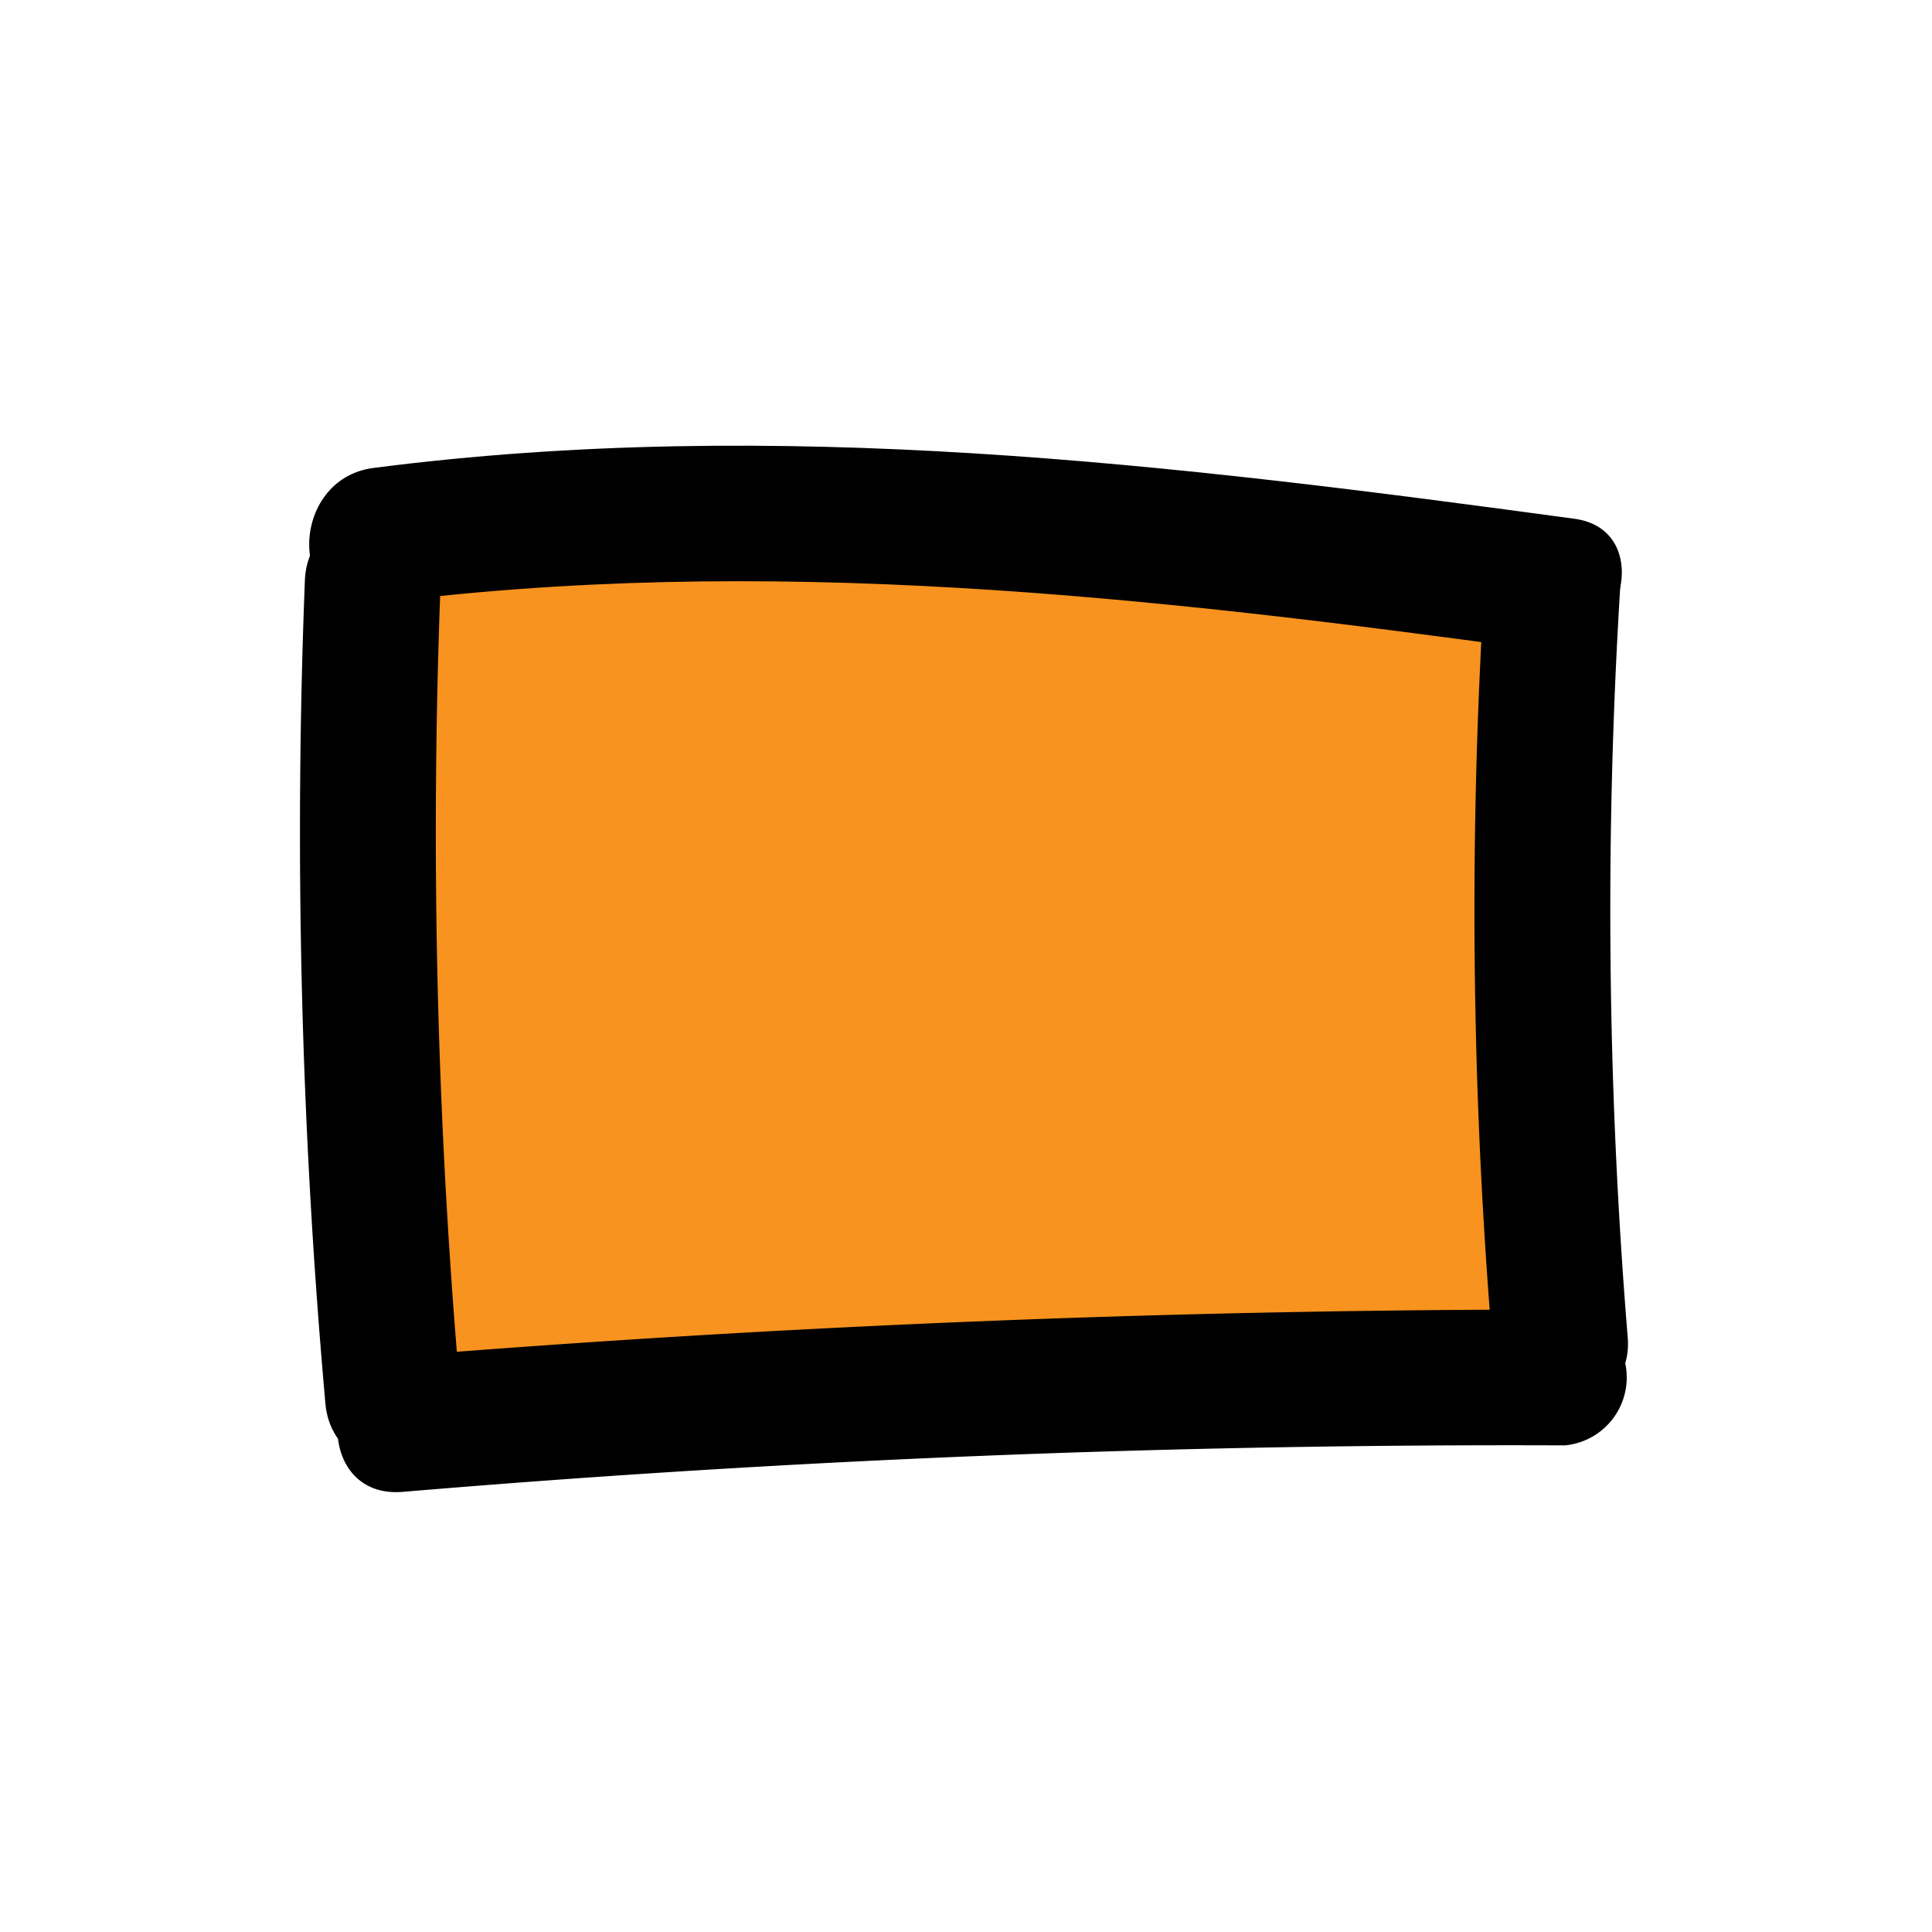 <svg xmlns="http://www.w3.org/2000/svg" viewBox="0 0 32 32"><defs><style>.cls-1{fill:#f7931e;}</style></defs><title>item-icon</title><g id="Layer_58" data-name="Layer 58"><path class="cls-1" d="M6.38,11.65q-.92.22-.64,1.37c-.21,1.12,1.05,2.57,2.2,1.69L9.6,13.45,7.4,11.76C7,13.6,6.57,15.45,6.28,17.31c-.25,1.59.27,2.59.36,4.14A1.54,1.54,0,0,0,8.14,23c2.23.1,4.09-.6,6.26-.81,1.82-.18,3.75.13,5.58.14,2.44,0,5.08.6,5.43-2.29.27-2.23,0-4.23.47-6.47a3.78,3.78,0,0,0-.25-3.09c-2.22-2.94-7.19.75-9.78-1.32l-1.46,2.51a27.66,27.66,0,0,0,3.93.5v-3a28.67,28.67,0,0,1-6.93,0c-1.23-.21-2.59-.78-3.71.13A3,3,0,0,0,6.89,12a53.19,53.19,0,0,1,.45,8.64c-.12,1.83,2.36,1.84,2.95.4,1.27-3.09,1.25-6.47,2.33-9.61l-2.95-.4C9.88,14,10.75,17,10,20c-.4,1.58,2,2.76,2.74,1.16a19.16,19.16,0,0,0,2.22-9l-2.8.76c1.18,2.32.05,3.91.27,6.15a1.93,1.93,0,0,0,.63,1.41,2.74,2.74,0,0,0,2,.36,47.64,47.64,0,0,0,5.44-.77c2.26-.39,3-1.11,3.31-3.34.23-1.84.79-4.68-1.11-5.74s-5.42-.33-7.13.58-2.05,2.69-1.76,4.68S15.15,19,17.25,19c3.23,0,3.5-1.82,4.33-4.57a1.52,1.52,0,0,0-1.85-1.85,8.38,8.38,0,0,0-3.26,1.33c-1.61,1.05-.11,3.65,1.51,2.59a4.47,4.47,0,0,1,2.54-1l-1.85-1.85c-.42,1.4-1,2.85-2.71,2.14l1,1c-1.29-3.16,2.62-3.84,4.9-2.9l-1-1c.63,2.18,0,3.84-2.18,4.37a22.55,22.55,0,0,1-4.32.65l1,1c-.18-1,.59-2.76.49-3.93a9.66,9.66,0,0,0-1.16-3.57,1.51,1.51,0,0,0-2.8.76,15.61,15.61,0,0,1-1.81,7.44l2.74,1.16c.83-3.31,0-6.38-.23-9.71a1.51,1.51,0,0,0-2.95-.4c-1.08,3.15-1.07,6.52-2.33,9.61l2.95.4a38,38,0,0,0,.09-5.55c-.11-1.29-.9-3.15-.42-4.33l-1,1c1-.31,3,.46,4.09.51a47.66,47.66,0,0,0,5.25-.22,1.5,1.5,0,0,0,0-3,14.2,14.2,0,0,1-3.13-.39c-1.31-.26-2.74,1.48-1.46,2.51a6.77,6.77,0,0,0,2.95,1.68c1.74.33,3.14-.61,4.84-.55,2.16.07,1,1,.81,2.69s.53,3.56.07,5.16l1-1c-2.27.81-5.64,0-8,0s-4.76.93-7.25.82l1.5,1.5a32.59,32.59,0,0,1,.66-8.89c.23-1.13-1.06-2.56-2.2-1.69L6.43,12.12l2.2,1.69c.25-1.36,1-3.17-.14-4.29C7.1,8.19,5,10.31,6.38,11.65Z"/><path d="M5.05,9.61a106.67,106.67,0,0,0,.34,13.64c.13,1.43,2.38,1.44,2.25,0A106.67,106.67,0,0,1,7.3,9.61c.06-1.45-2.19-1.45-2.25,0Z"/><path d="M6.19,10c6.47-.84,12.84-.12,19.27.76,1.42.19,2-2,.6-2.17-6.63-.9-13.19-1.7-19.87-.84-1.42.18-1.43,2.44,0,2.25Z"/><path d="M6.67,24.71q9.61-.81,19.25-.77a1.13,1.13,0,0,0,0-2.25q-9.65,0-19.25.77c-1.43.12-1.45,2.37,0,2.25Z"/><path d="M24.59,9.66a87.05,87.05,0,0,0,.12,12.49c.12,1.43,2.37,1.45,2.25,0a87.05,87.05,0,0,1-.12-12.49c.09-1.45-2.16-1.44-2.25,0Z"/></g></svg>